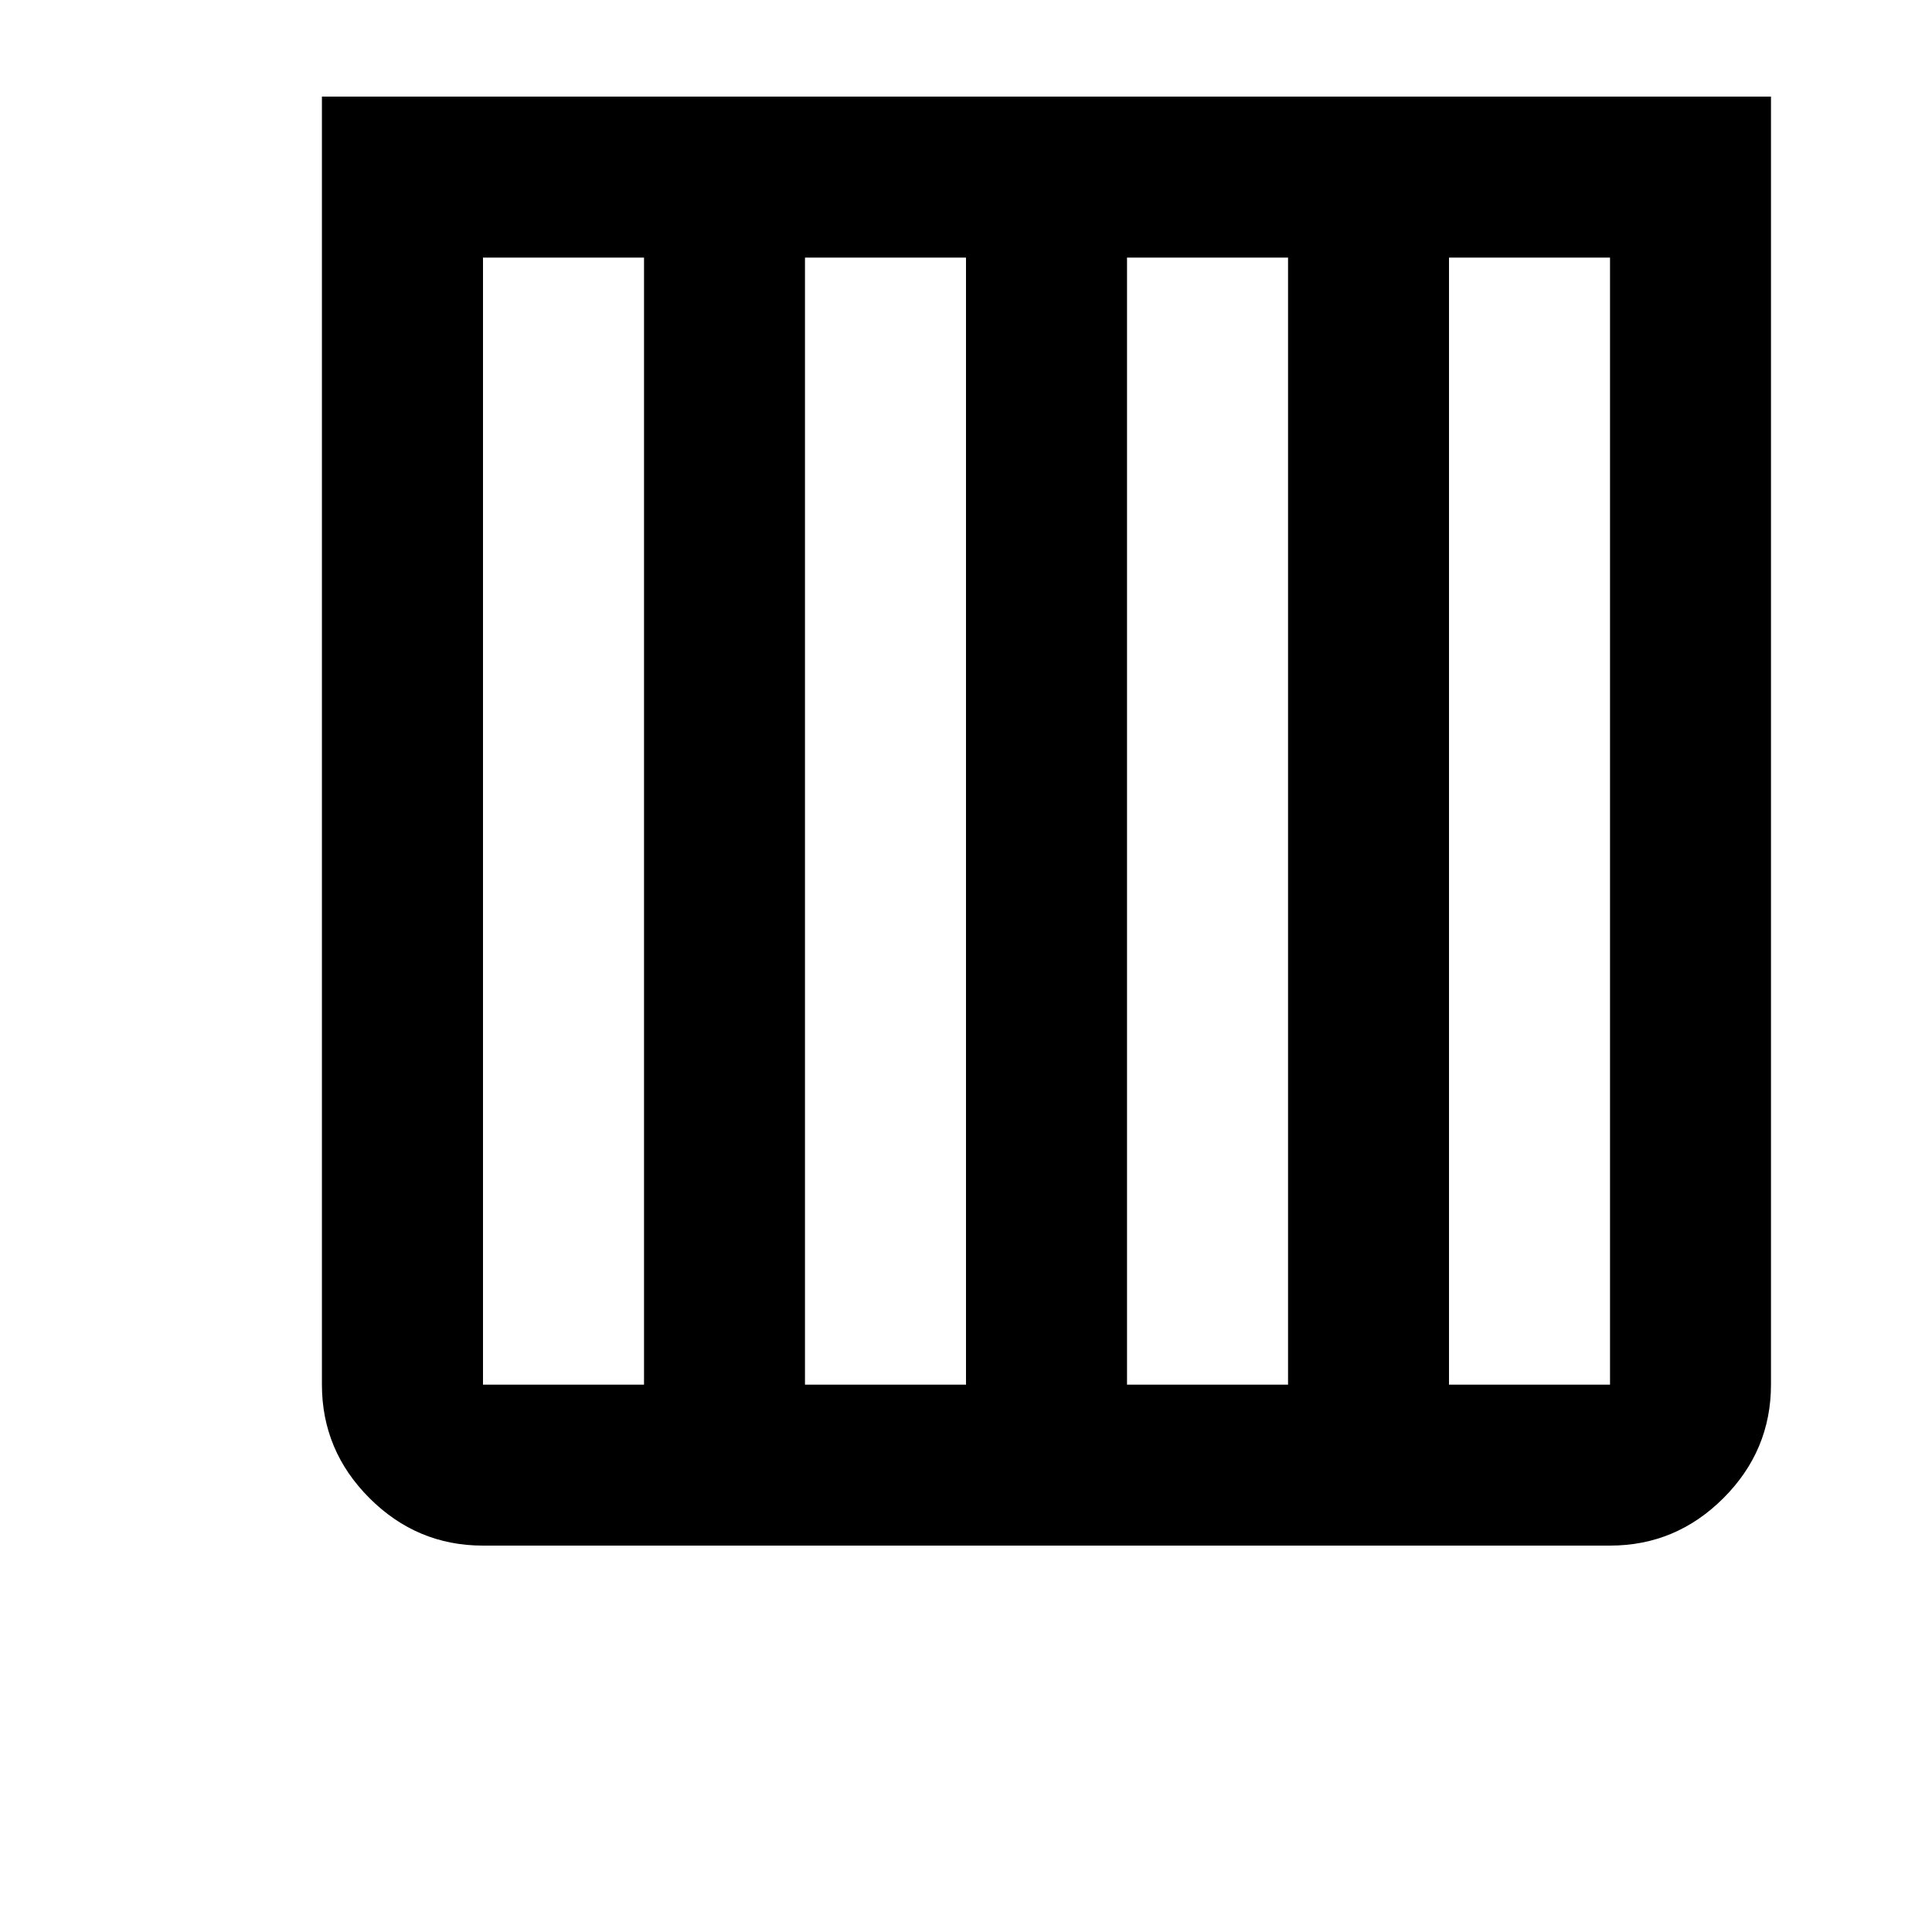 <!-- Generated by IcoMoon.io -->
<svg version="1.1" xmlns="http://www.w3.org/2000/svg" width="32" height="32" viewBox="0 0 32 32">
<title>uniE020</title>
<path d="M13.333-9.067h8q1.093 0 1.88 0.787t0.787 1.88v2.667h7.333q0.267 0 0.467 0.2t0.2 0.467v2h-29.333v-2q0-0.267 0.2-0.467t0.467-0.2h7.333v-2.667q0-1.093 0.787-1.88t1.88-0.787zM13.333-6.4v2.667h8v-2.667h-8zM29.333 1.6v21.333q0 1.093-0.787 1.88t-1.88 0.787h-18.667q-1.093 0-1.88-0.787t-0.787-1.88v-21.333h24zM8 4.267v18.667h2.667v-18.667h-2.667zM13.333 4.267v18.667h2.667v-18.667h-2.667zM18.667 4.267v18.667h2.667v-18.667h-2.667zM24 4.267v18.667h2.667v-18.667h-2.667z"></path>
</svg>
